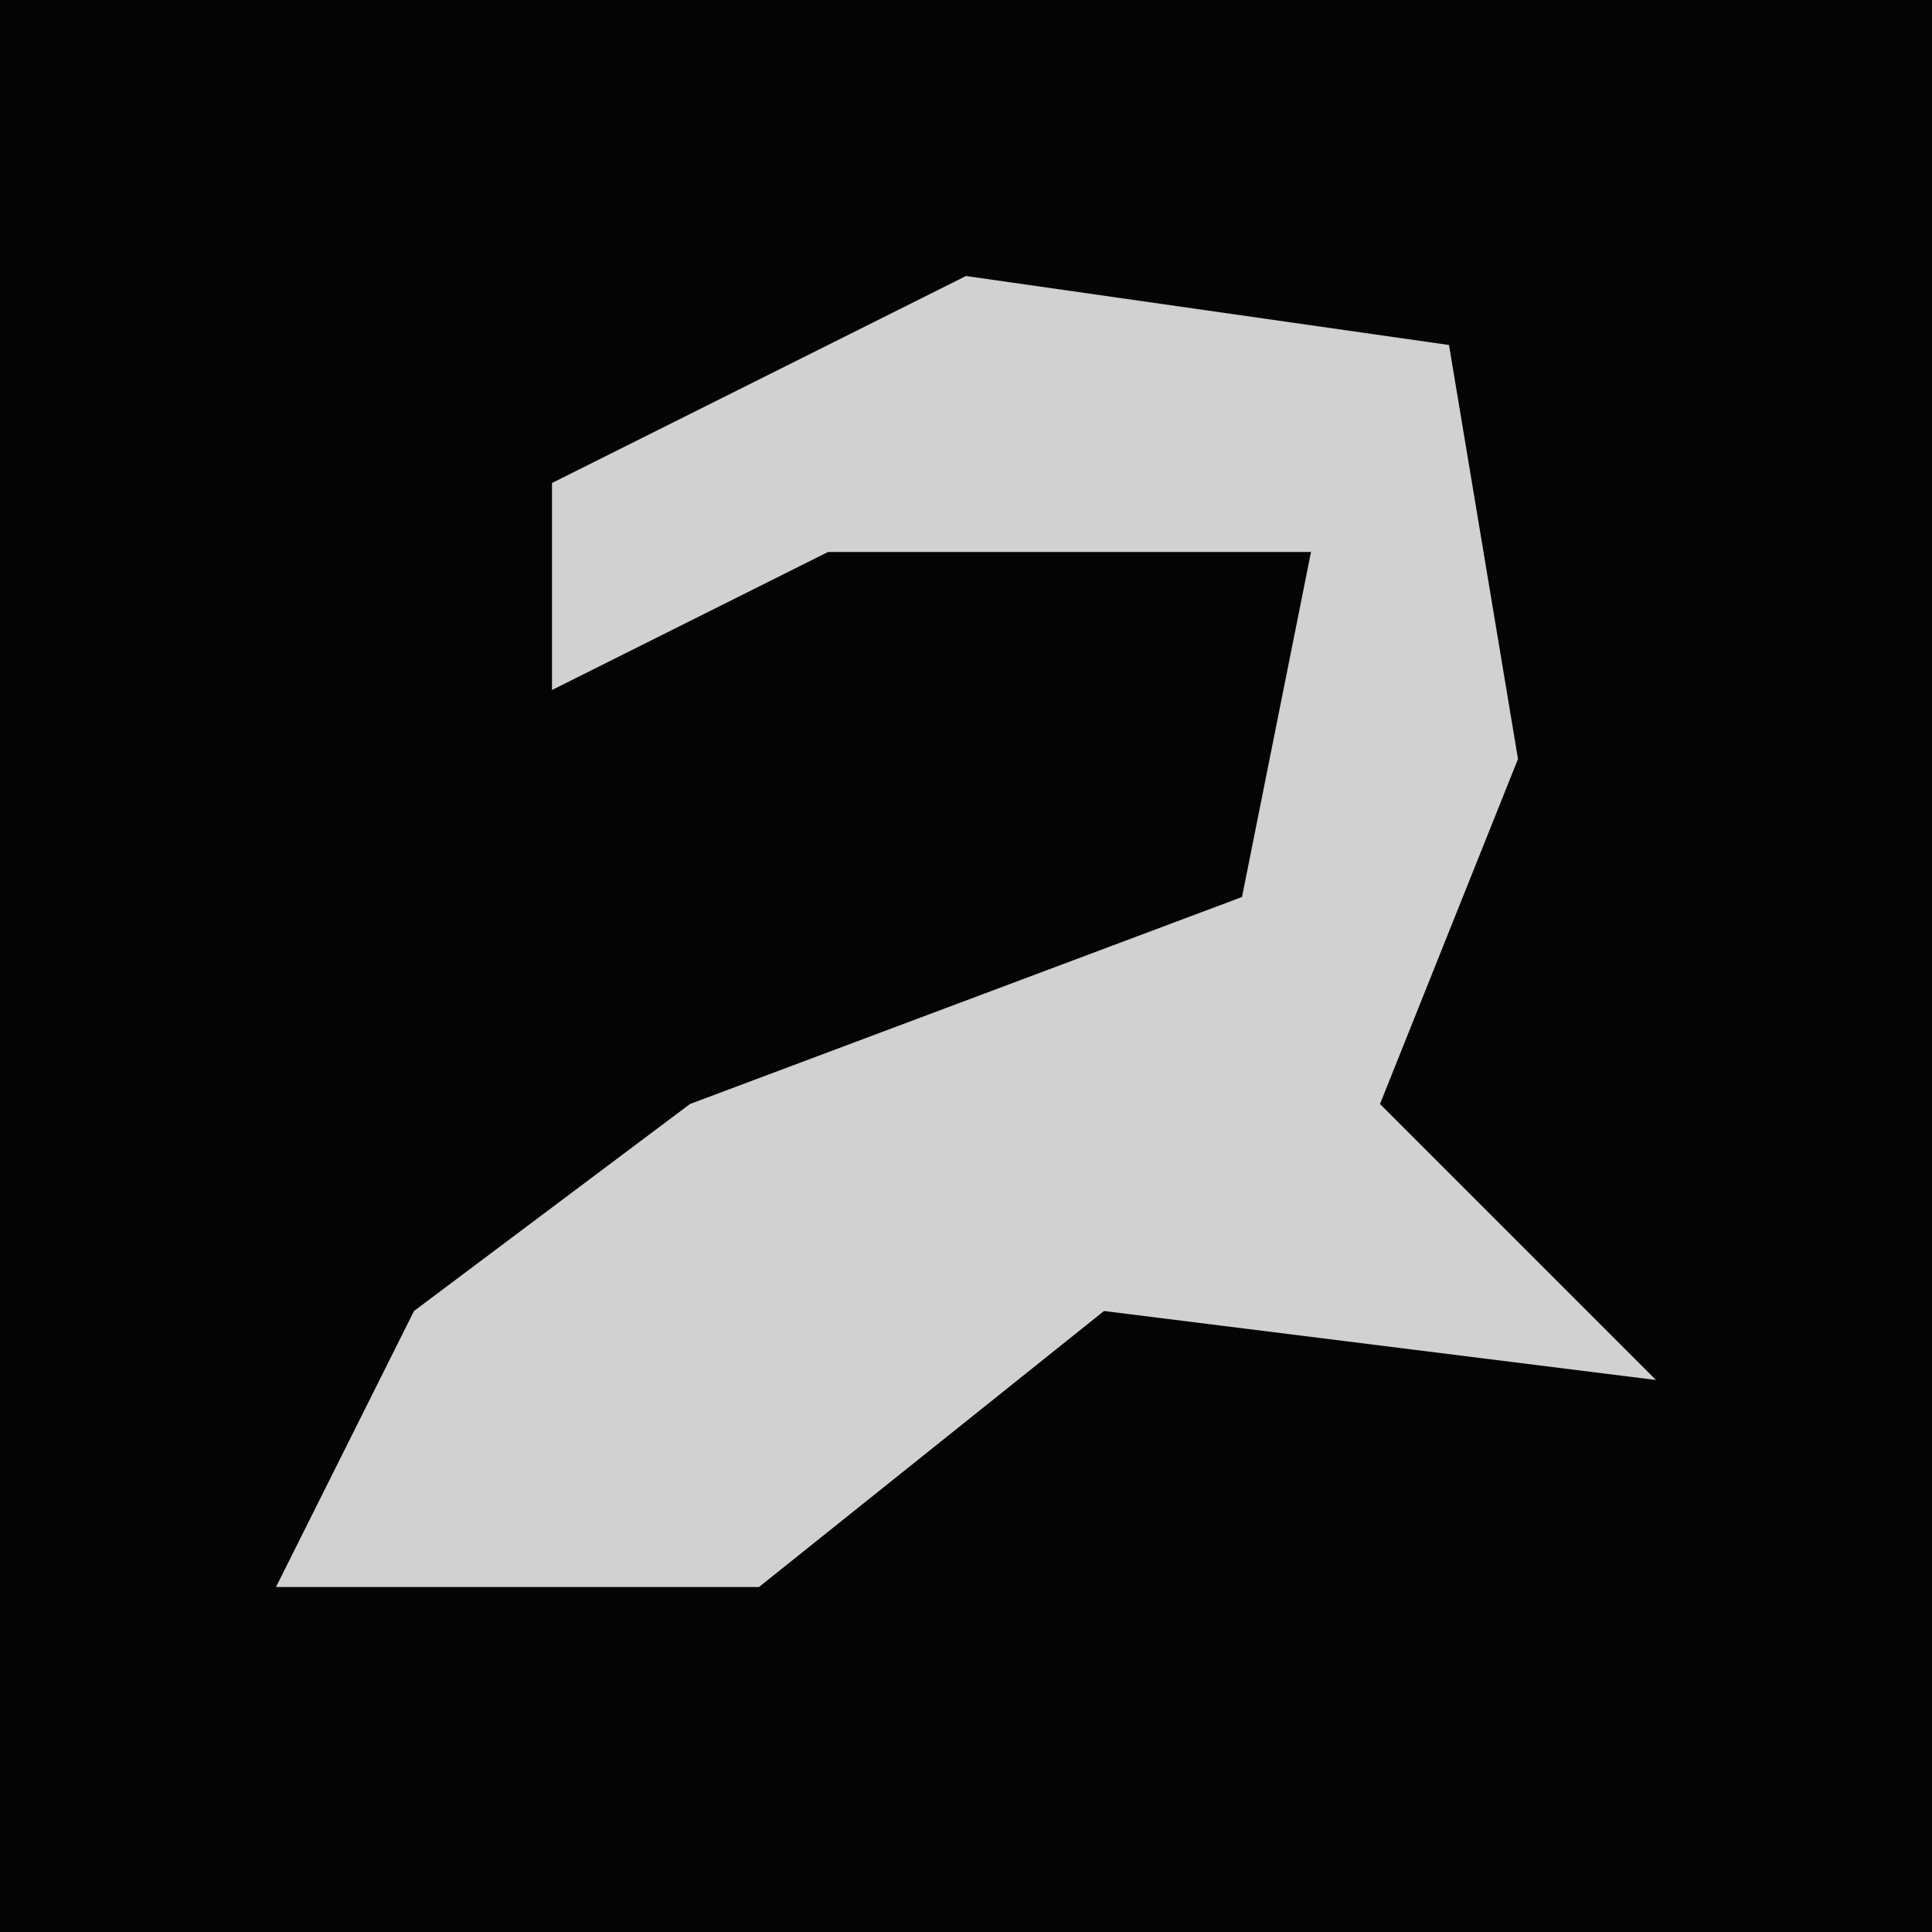 <?xml version="1.0" encoding="UTF-8"?>
<svg version="1.1" xmlns="http://www.w3.org/2000/svg" width="28" height="28">
<path d="M0,0 L28,0 L28,28 L0,28 Z " fill="#040404" transform="translate(0,0)"/>
<path d="M0,0 L7,1 L8,7 L6,12 L10,16 L2,15 L-3,19 L-10,19 L-8,15 L-4,12 L4,9 L5,4 L-2,4 L-6,6 L-6,3 Z " fill="#D1D1D1" transform="translate(14,4)"/>
</svg>

